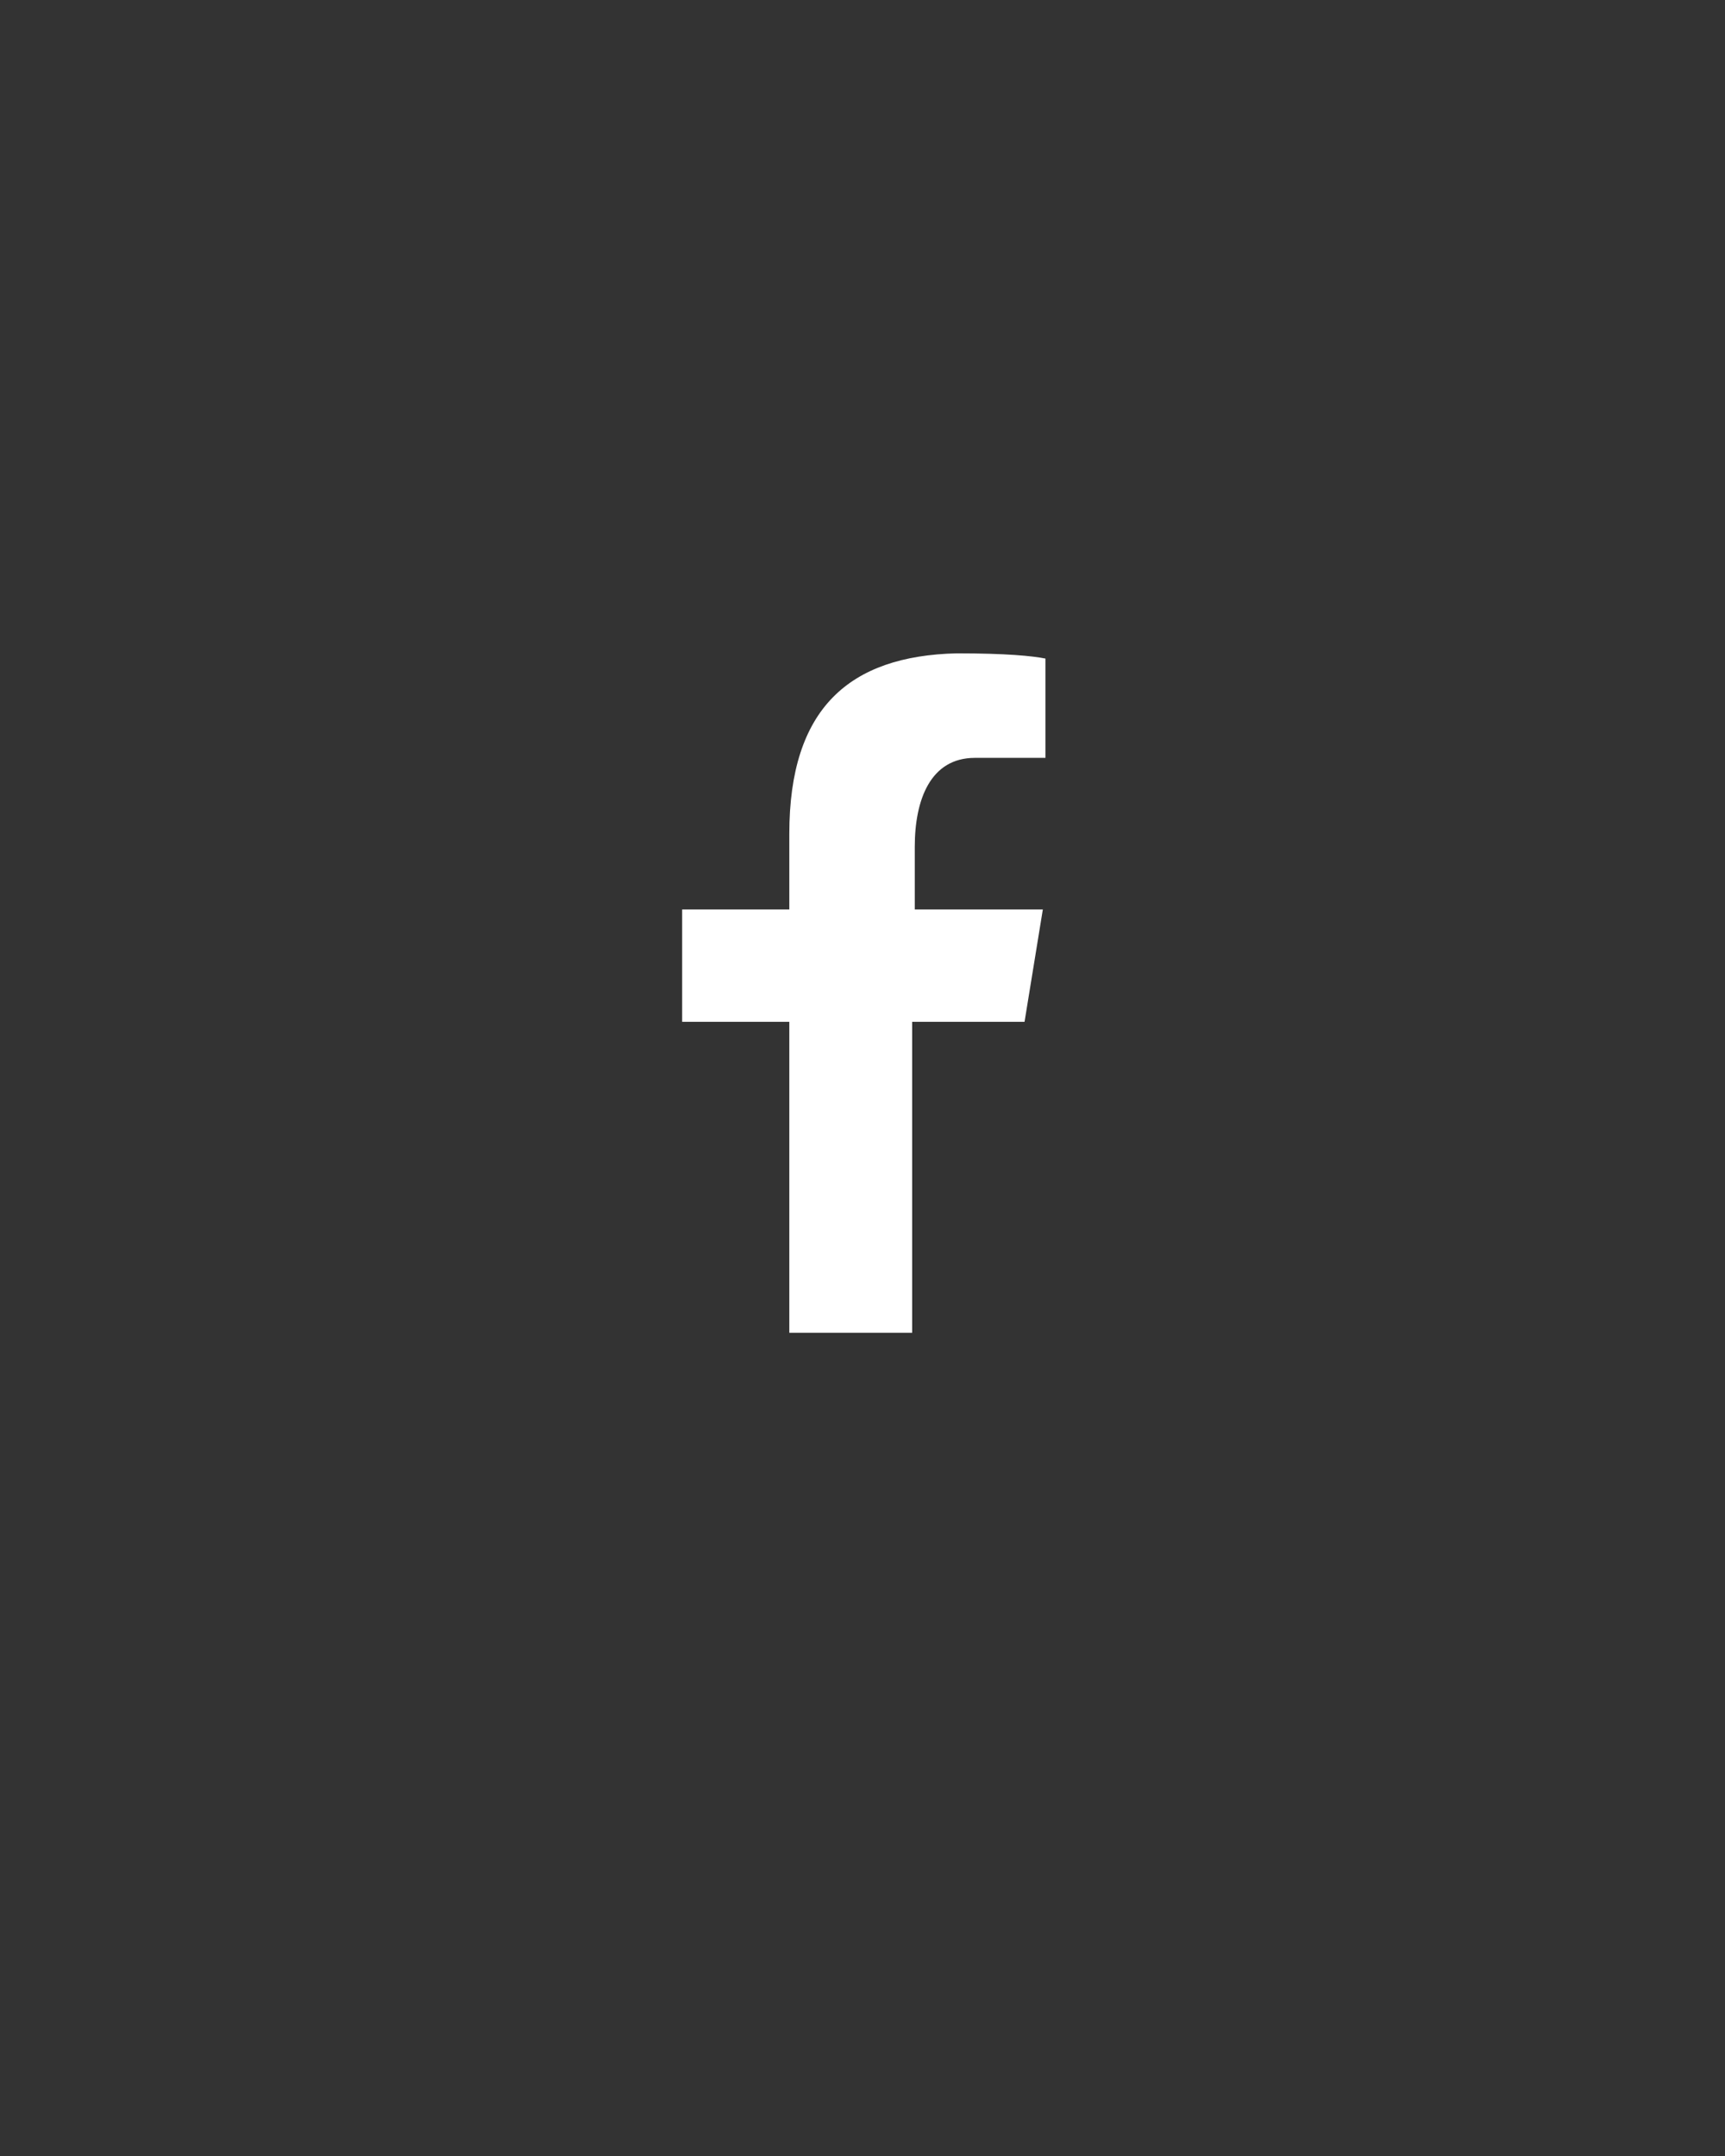 <svg version="1.1" id="Capa_2_00000155137472911693034870000011014952428965247413_" xmlns="http://www.w3.org/2000/svg" xmlns:xlink="http://www.w3.org/1999/xlink" x="0px" y="0px" viewBox="0 0 66 82.5" style="enable-background:new 0 0 66 82.5;" xml:space="preserve">
<rect x="0" y="0" width="66" height="82.5" fill="#333333" stroke="none"/>
<path d="M30.2,31.9v2.9h-4.1v4.3h4.1V51l4.7,0V39.1h4.3l0.7-4.3h-4.9v-2.4c0-1.8,0.6-3.4,2.3-3.4h2.7v-3.8c-0.5-0.1-1.5-0.2-3.4-0.2  C32.5,25.1,30.2,27.1,30.2,31.9z" fill="#ffffff"/>
</svg>